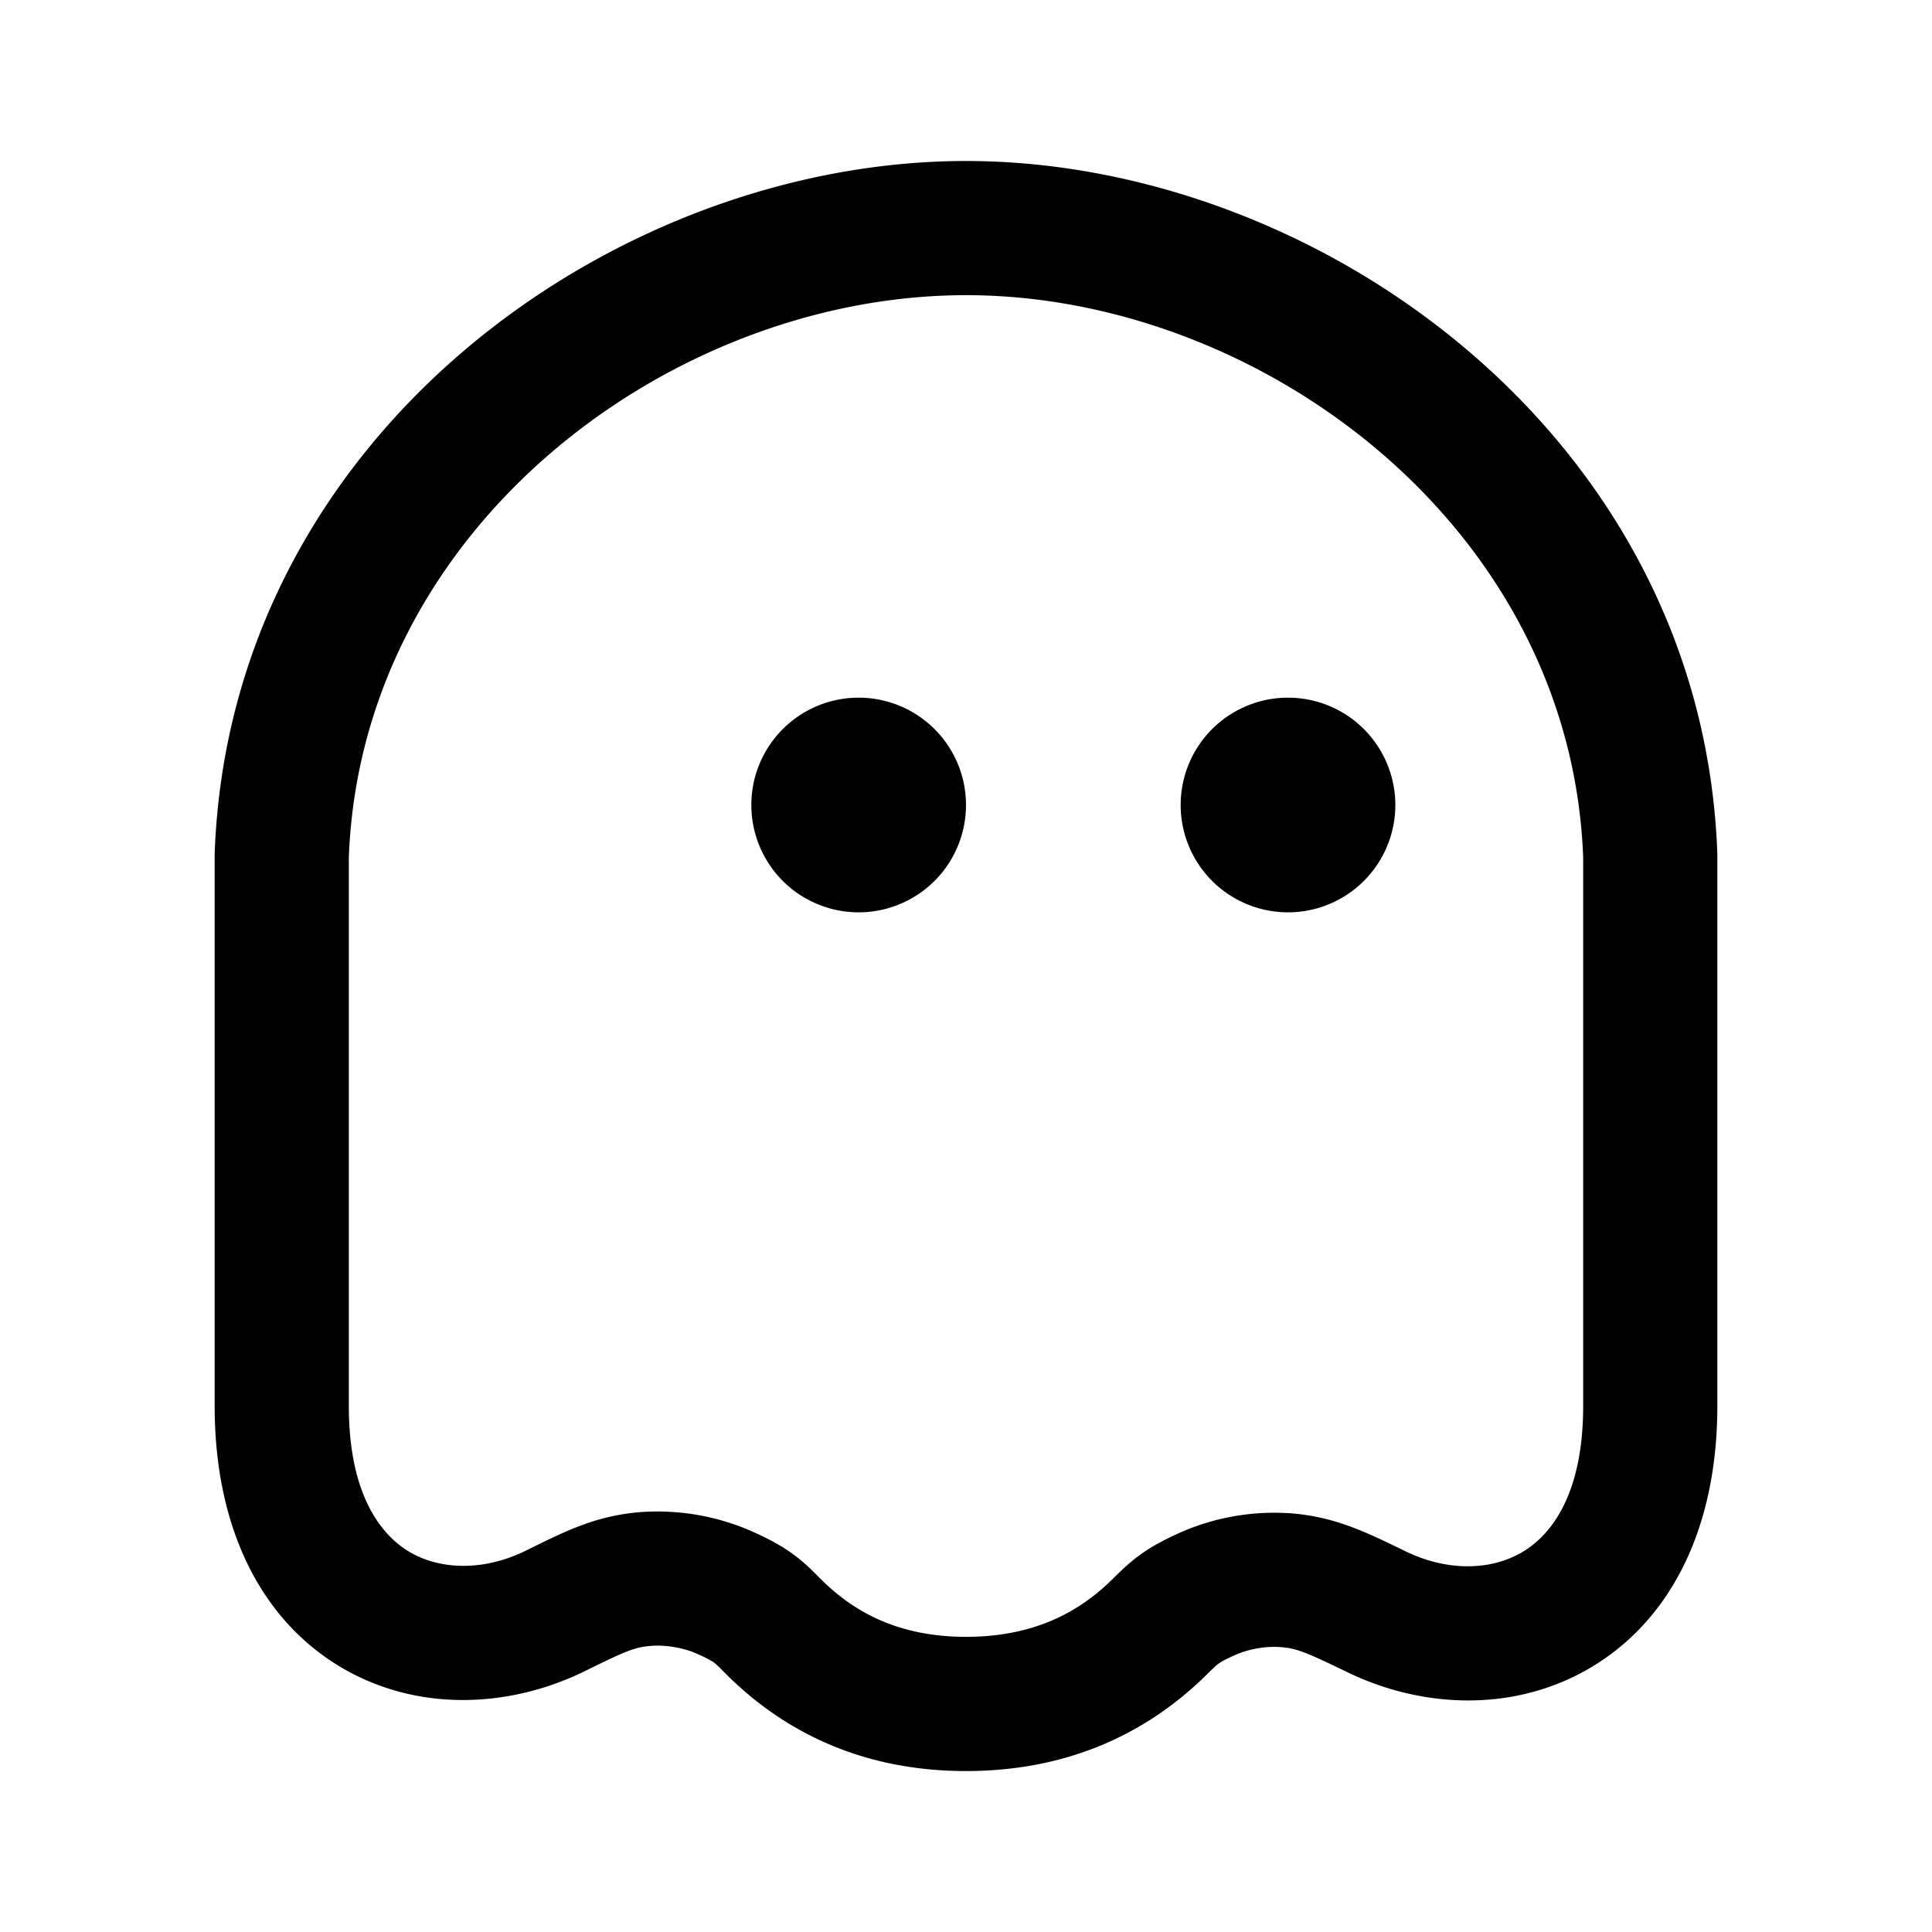 <svg xmlns="http://www.w3.org/2000/svg" width="36" height="36" fill="currentColor" viewBox="0 0 36 36"><path d="M16 17a2 2 0 1 0 0-4 2 2 0 0 0 0 4Zm10-2a2 2 0 1 1-4 0 2 2 0 0 1 4 0Z"/><path fill-rule="evenodd" d="M4 15.95V26.2c0 2.266.858 3.963 2.324 4.849 1.426.86 3.161.787 4.582.086.767-.379.927-.442 1.22-.466.27-.023.606.033.854.143.22.097.294.146.323.167.032.023.057.045.193.182.989 1 2.433 1.84 4.504 1.84 2.055 0 3.498-.82 4.49-1.802.146-.144.18-.174.22-.202.033-.024.107-.072.32-.165.249-.109.569-.162.84-.14.287.023.454.088 1.241.469 1.42.686 3.151.75 4.572-.114C31.143 30.159 32 28.464 32 26.2V15.906C31.72 8.094 24.524 3 18 3S4.28 8.094 4 15.906v.044Zm2.5.024V26.2c0 1.631.585 2.388 1.116 2.709.573.345 1.389.376 2.184-.016l.086-.042c.664-.328 1.226-.606 2.032-.674a4.382 4.382 0 0 1 2.072.348c.3.133.55.263.777.427.214.155.373.316.489.433l.018.018C15.864 30 16.693 30.5 18 30.5c1.308 0 2.14-.492 2.733-1.078l.019-.019c.122-.121.285-.282.497-.435.23-.166.48-.296.781-.428a4.35 4.35 0 0 1 2.042-.34c.794.065 1.363.34 2.036.666l.09.044c.796.384 1.612.35 2.186 0 .532-.323 1.116-1.08 1.116-2.71V15.973C29.266 9.796 23.469 5.5 18 5.5S6.734 9.797 6.5 15.974Z" clip-rule="evenodd"/></svg>
